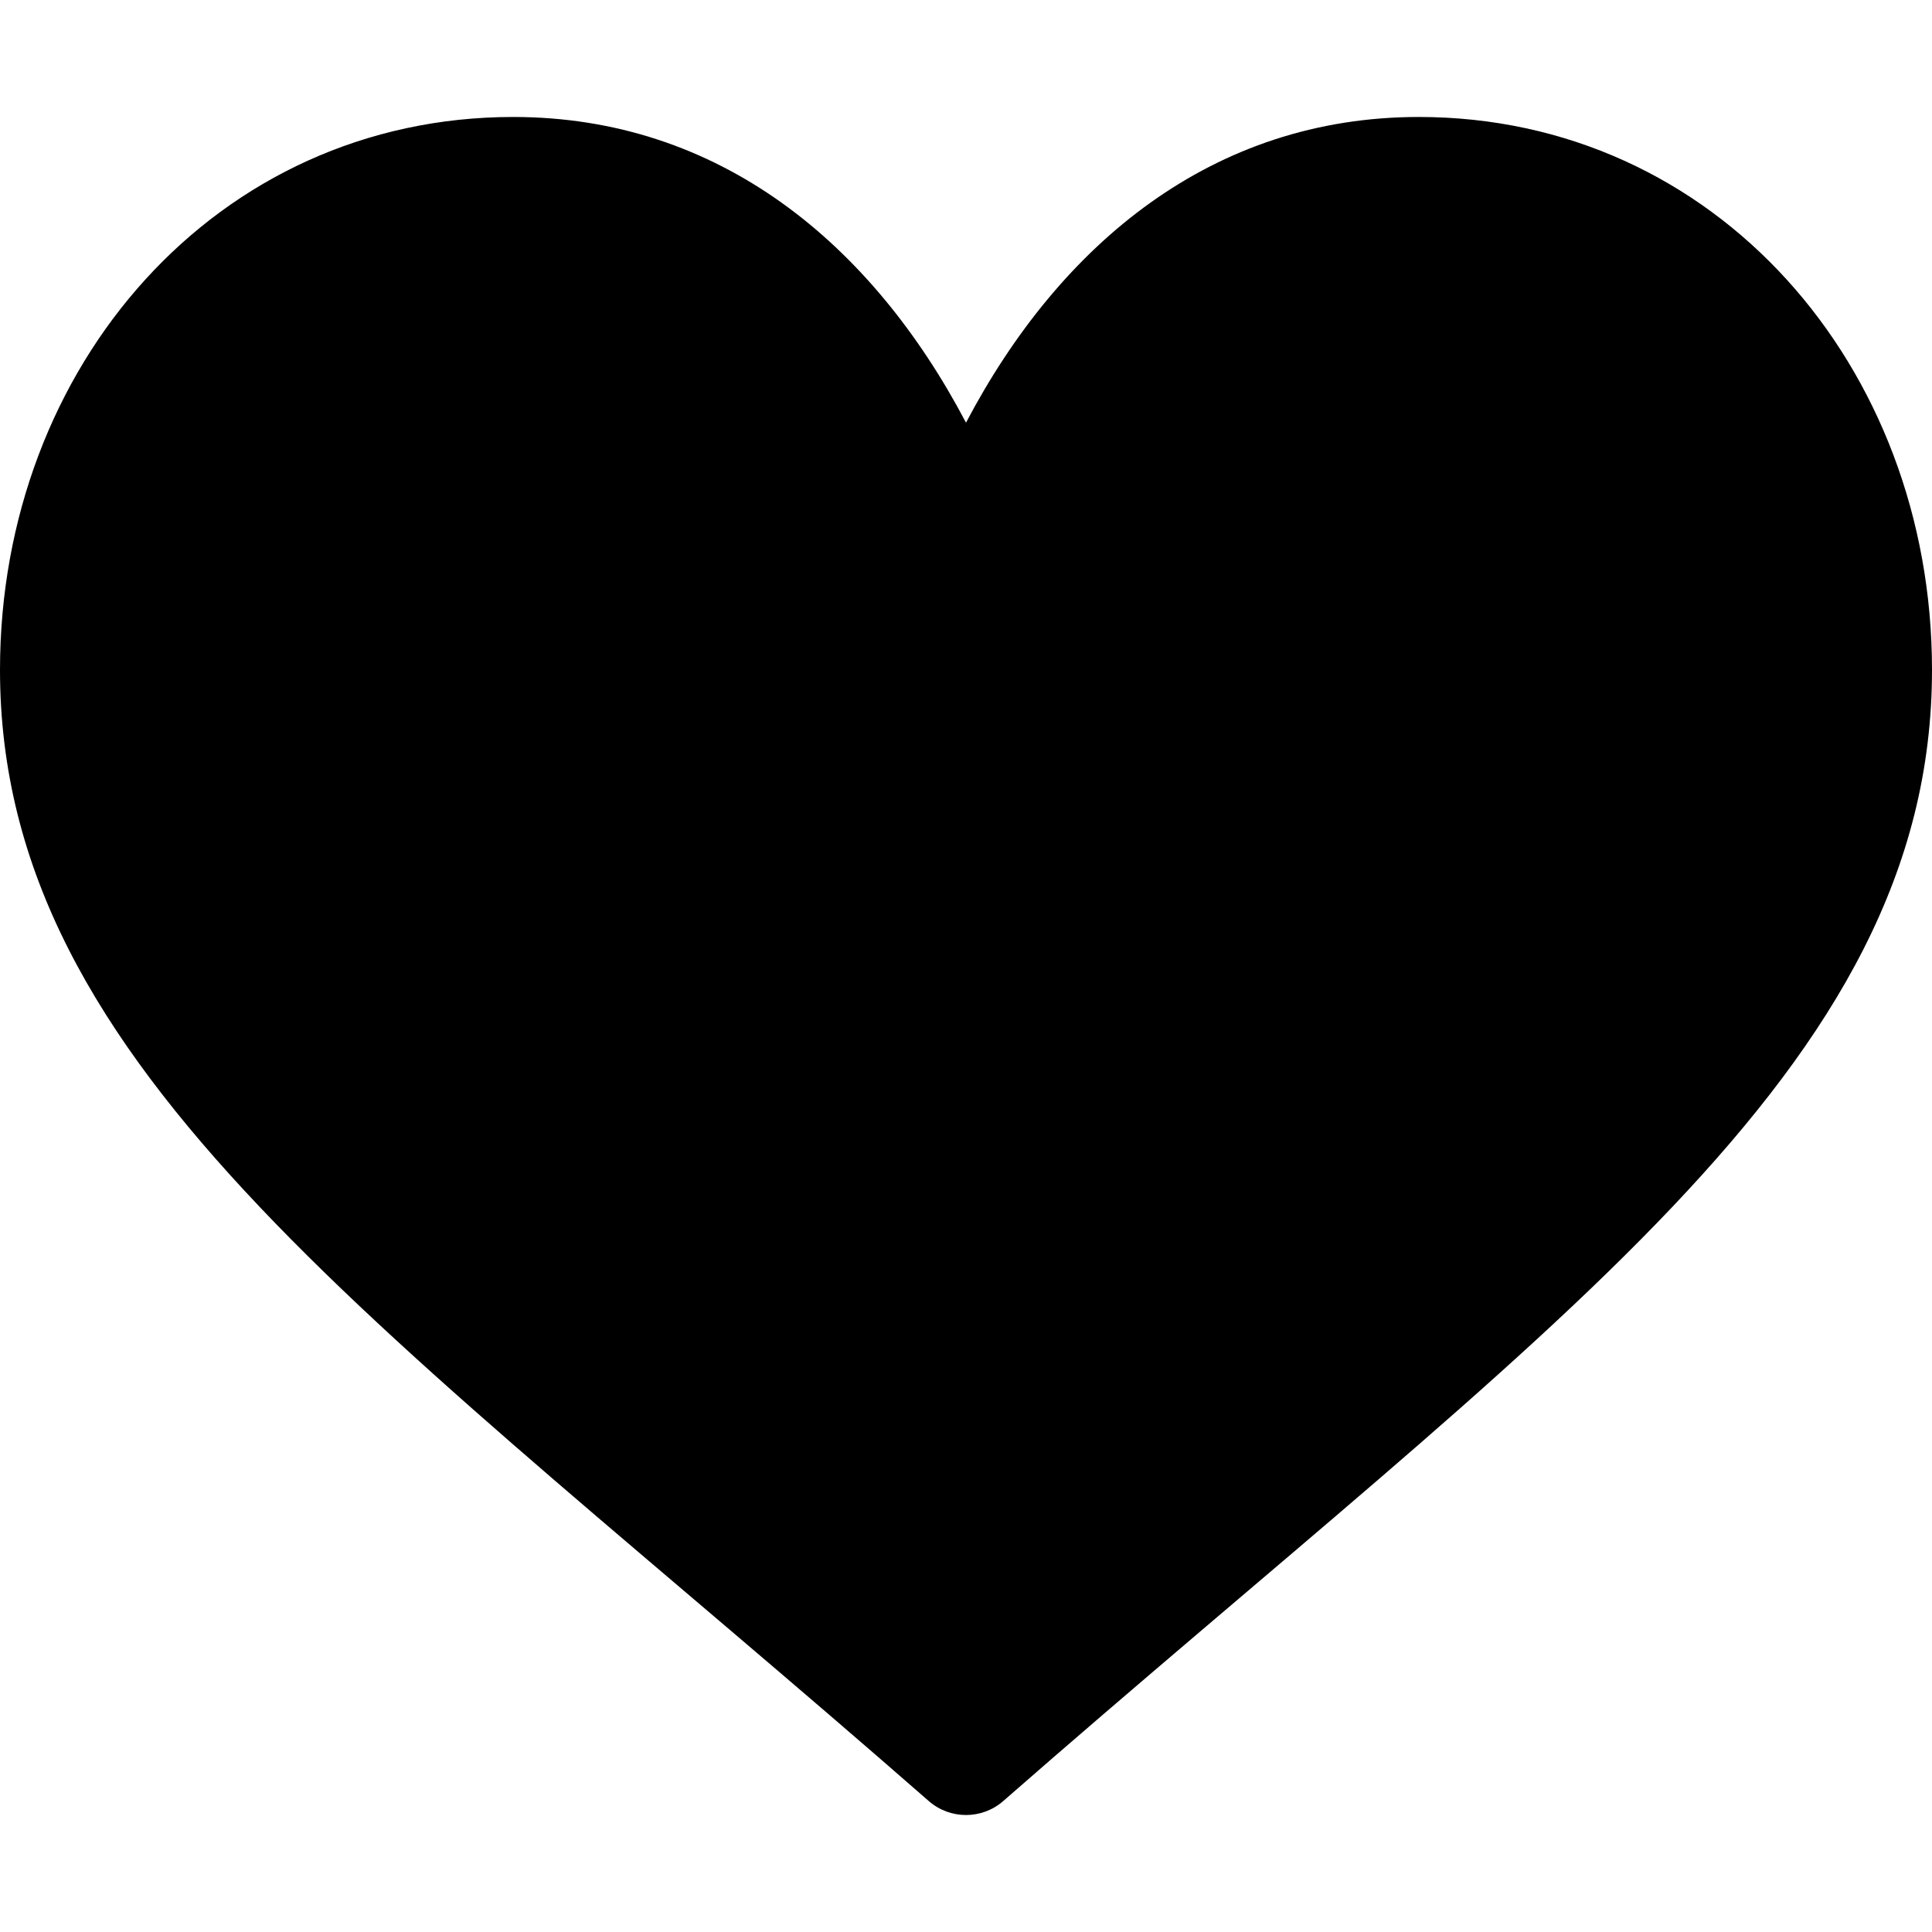 <svg id="Capa_1" enable-background="new 0 0 512 512" fill="#000" width="25" height="25" viewBox="0 0 512 512" xmlns="http://www.w3.org/2000/svg"><g><g><path d="m246.122 477.289c-144.417-126.367-246.122-193.304-246.122-299.774 0-80.513 57.4-146.515 136-146.515 54.544 0 95.017 33.497 120 81.015 24.981-47.515 65.454-81.015 120-81.015 78.609 0 136 66.015 136 146.515 0 106.457-101.572 173.291-246.122 299.773-5.657 4.949-14.1 4.949-19.756.001z"/></g></g></svg>